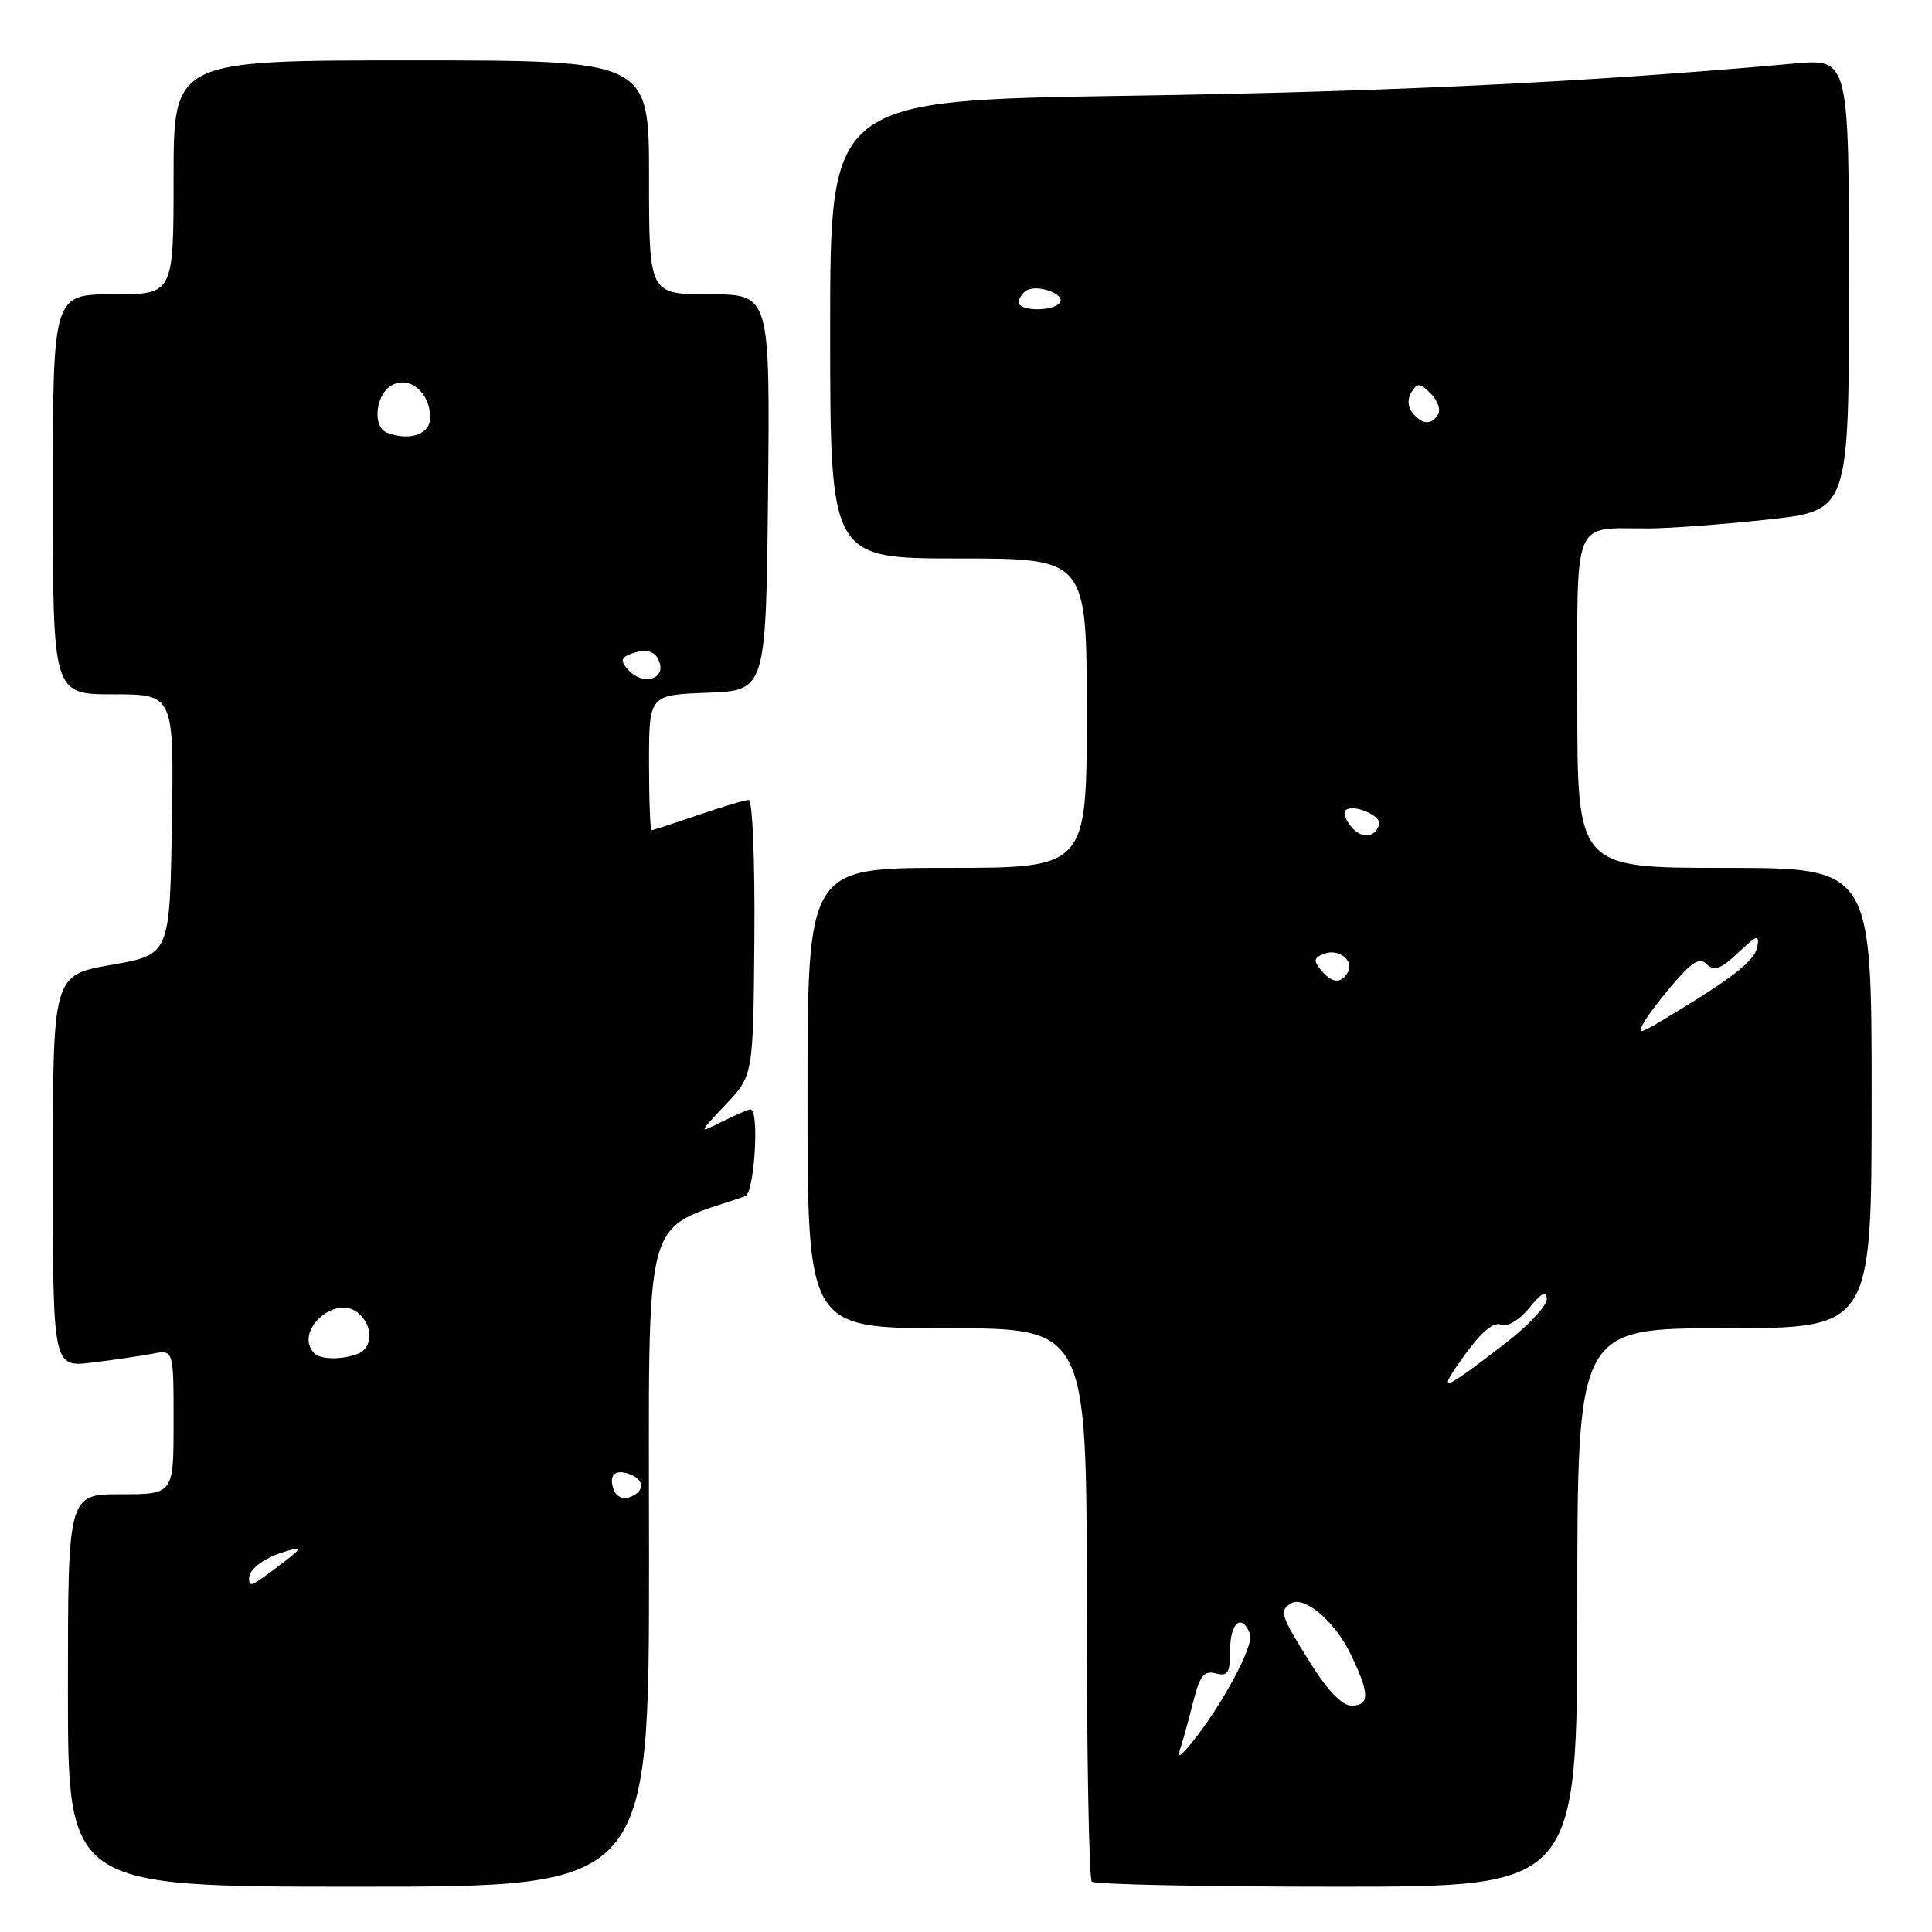 <?xml version="1.0" encoding="UTF-8" standalone="no"?>
<!DOCTYPE svg PUBLIC "-//W3C//DTD SVG 1.1//EN" "http://www.w3.org/Graphics/SVG/1.1/DTD/svg11.dtd" >
<svg xmlns="http://www.w3.org/2000/svg" xmlns:xlink="http://www.w3.org/1999/xlink" version="1.1" viewBox="0 0 256 256">
 <g >
 <path fill="currentColor"
d=" M 86.00 206.57 C 86.00 159.08 84.88 163.32 98.75 158.50 C 99.97 158.07 100.65 147.00 99.45 147.00 C 99.15 147.00 97.46 147.73 95.70 148.61 C 92.50 150.23 92.50 150.23 96.15 146.36 C 99.81 142.50 99.81 142.50 99.96 124.25 C 100.04 114.05 99.71 106.00 99.21 106.00 C 98.72 106.00 95.70 106.90 92.50 108.00 C 89.30 109.10 86.53 110.00 86.34 110.00 C 86.15 110.00 86.00 105.97 86.00 101.04 C 86.00 92.08 86.00 92.08 93.75 91.79 C 101.50 91.50 101.50 91.50 101.77 65.25 C 102.03 39.00 102.03 39.00 94.02 39.00 C 86.00 39.00 86.00 39.00 86.00 23.50 C 86.00 8.00 86.00 8.00 54.50 8.00 C 23.00 8.00 23.00 8.00 23.00 23.50 C 23.00 39.00 23.00 39.00 15.00 39.00 C 7.00 39.00 7.00 39.00 7.00 65.50 C 7.00 92.00 7.00 92.00 15.02 92.00 C 23.05 92.00 23.05 92.00 22.77 109.25 C 22.50 126.50 22.50 126.50 14.75 127.85 C 7.00 129.21 7.00 129.21 7.00 155.20 C 7.00 181.19 7.00 181.19 12.25 180.54 C 15.14 180.19 18.74 179.66 20.25 179.37 C 23.00 178.84 23.00 178.84 23.00 188.42 C 23.00 198.00 23.00 198.00 16.00 198.00 C 9.00 198.00 9.00 198.00 9.00 224.00 C 9.00 250.00 9.00 250.00 47.50 250.00 C 86.00 250.00 86.00 250.00 86.00 206.57 Z  M 209.00 213.00 C 209.00 176.00 209.00 176.00 228.50 176.00 C 248.00 176.00 248.00 176.00 248.00 145.50 C 248.00 115.00 248.00 115.00 228.50 115.00 C 209.00 115.00 209.00 115.00 209.00 93.12 C 209.00 68.16 208.23 70.04 218.50 70.02 C 221.25 70.01 228.34 69.48 234.25 68.84 C 245.00 67.67 245.00 67.67 245.00 37.72 C 245.00 7.77 245.00 7.77 237.75 8.42 C 210.13 10.90 184.26 12.15 149.75 12.68 C 110.00 13.29 110.00 13.29 110.00 43.65 C 110.00 74.00 110.00 74.00 127.00 74.00 C 144.00 74.00 144.00 74.00 144.00 94.50 C 144.00 115.00 144.00 115.00 125.50 115.00 C 107.00 115.00 107.00 115.00 107.00 145.50 C 107.00 176.00 107.00 176.00 125.50 176.00 C 144.00 176.00 144.00 176.00 144.00 212.33 C 144.00 232.32 144.30 248.97 144.67 249.33 C 145.03 249.70 159.66 250.00 177.17 250.00 C 209.00 250.00 209.00 250.00 209.00 213.00 Z  M 33.00 209.12 C 33.00 207.87 35.09 206.36 38.00 205.52 C 40.16 204.89 40.03 205.15 37.06 207.40 C 33.24 210.28 33.00 210.38 33.00 209.12 Z  M 81.34 197.44 C 80.59 195.48 81.49 194.59 83.46 195.35 C 85.44 196.10 85.44 197.62 83.46 198.38 C 82.58 198.72 81.68 198.32 81.34 197.44 Z  M 41.67 179.33 C 38.84 176.51 44.37 171.40 47.47 173.98 C 49.46 175.63 49.43 178.62 47.42 179.39 C 45.33 180.19 42.50 180.17 41.67 179.33 Z  M 83.07 88.58 C 82.13 87.45 82.33 87.03 84.07 86.48 C 85.44 86.04 86.55 86.27 87.06 87.10 C 88.77 89.86 85.23 91.18 83.07 88.58 Z  M 51.25 57.32 C 49.30 56.56 49.77 52.19 51.93 51.04 C 54.32 49.76 57.00 52.04 57.00 55.35 C 57.00 57.56 54.26 58.49 51.25 57.32 Z  M 156.42 231.62 C 156.76 230.59 157.52 227.83 158.11 225.49 C 158.98 222.02 159.53 221.33 161.09 221.73 C 162.71 222.16 163.00 221.68 163.00 218.62 C 163.00 214.97 164.57 213.72 165.64 216.52 C 166.21 218.00 161.86 226.08 157.84 231.02 C 156.33 232.87 155.97 233.02 156.42 231.62 Z  M 173.58 220.28 C 169.69 214.06 169.48 213.44 171.04 212.47 C 172.81 211.38 176.86 214.81 178.98 219.20 C 181.50 224.42 181.52 226.00 179.08 226.00 C 177.82 226.00 175.91 224.02 173.58 220.28 Z  M 194.03 179.61 C 196.25 176.52 197.89 175.13 198.87 175.51 C 199.77 175.85 201.27 174.97 202.65 173.29 C 204.30 171.26 204.94 170.95 204.96 172.13 C 204.98 173.03 202.43 175.73 199.30 178.13 C 190.87 184.59 190.35 184.74 194.03 179.61 Z  M 217.87 135.40 C 218.48 134.36 220.33 131.94 221.99 130.04 C 224.33 127.35 225.25 126.85 226.19 127.79 C 227.13 128.73 228.04 128.39 230.30 126.25 C 232.81 123.87 233.16 123.77 232.85 125.47 C 232.51 127.32 229.57 129.61 220.63 134.98 C 217.19 137.05 216.89 137.10 217.87 135.40 Z  M 175.01 128.51 C 174.01 127.30 174.09 126.90 175.45 126.38 C 177.42 125.62 179.53 127.34 178.55 128.91 C 177.63 130.41 176.47 130.27 175.01 128.51 Z  M 179.01 109.51 C 178.30 108.65 177.97 107.70 178.28 107.38 C 179.23 106.44 183.14 108.09 182.74 109.27 C 182.14 111.07 180.39 111.18 179.01 109.51 Z  M 187.18 54.72 C 186.52 53.92 186.46 52.88 187.02 51.97 C 187.81 50.70 188.15 50.72 189.58 52.15 C 190.49 53.06 190.93 54.30 190.56 54.90 C 189.66 56.35 188.48 56.29 187.18 54.72 Z  M 135.00 40.06 C 135.00 39.54 135.45 38.84 136.01 38.49 C 137.42 37.62 141.15 38.94 140.46 40.07 C 139.70 41.29 135.00 41.28 135.00 40.06 Z "/>
</g>
</svg>